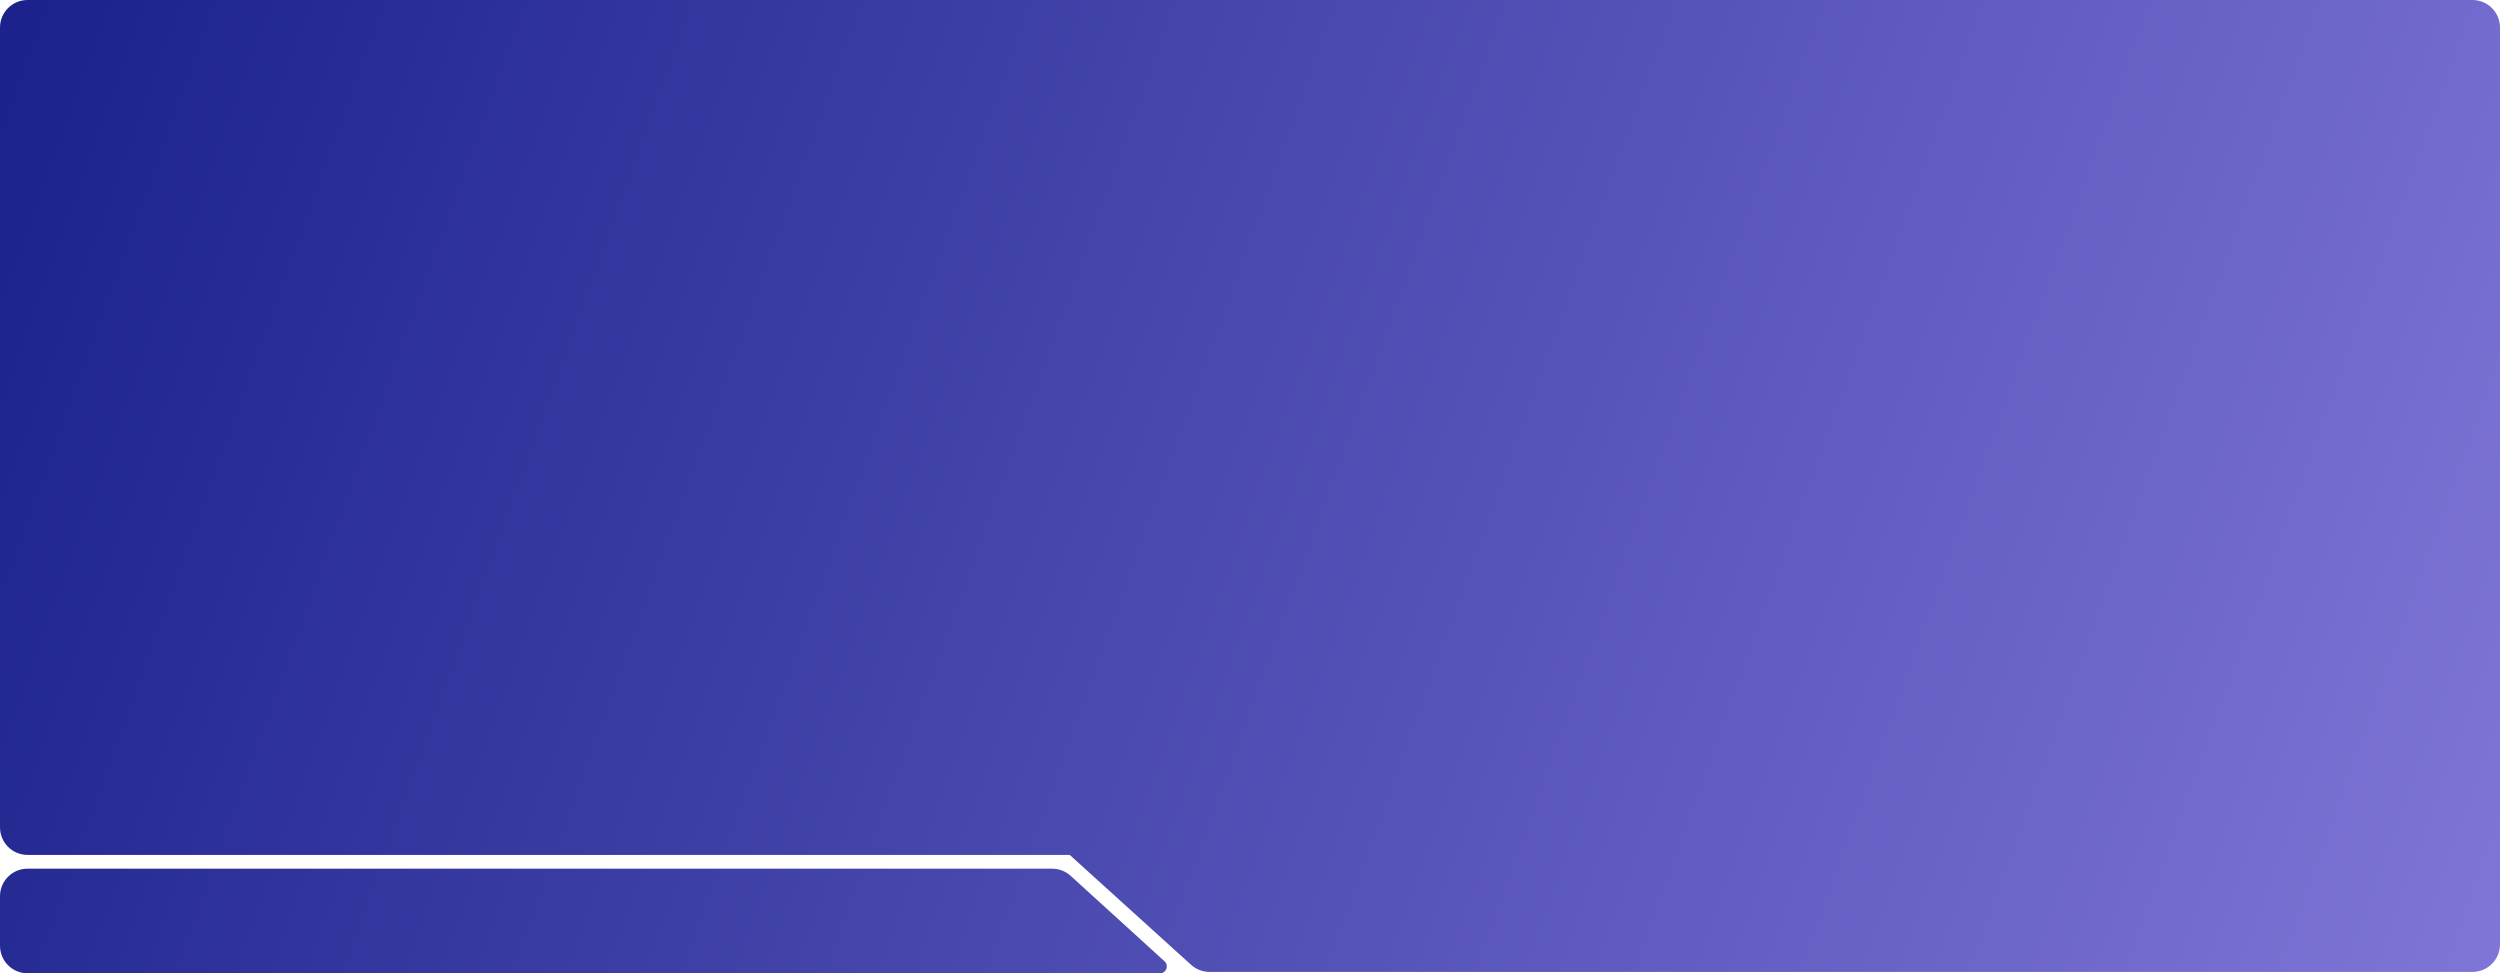 <svg width="1816" height="707" viewBox="0 0 1816 707" fill="none" xmlns="http://www.w3.org/2000/svg">
<path fill-rule="evenodd" clip-rule="evenodd" d="M0 20C0 8.954 8.954 0 20 0H1796C1807.05 0 1816 8.954 1816 20V563V601V686C1816 697.046 1807.05 706 1796 706H878.61C873.648 706 868.863 704.155 865.185 700.824L777.042 621H20C8.954 621 0 612.046 0 601V20ZM20 631C8.954 631 0 639.954 0 651V687C0 698.046 8.954 707 20 707H842.578C847.147 707 849.323 701.378 845.944 698.302L777.723 636.209C774.041 632.857 769.24 631 764.261 631H20Z" fill="url(#paint0_linear_1360_62173)"/>
<defs>
<linearGradient id="paint0_linear_1360_62173" x1="16" y1="13" x2="1868" y2="681" gradientUnits="userSpaceOnUse">
<stop stop-color="#1B228C"/>
<stop offset="1" stop-color="#8177D8"/>
</linearGradient>
</defs>
</svg>
